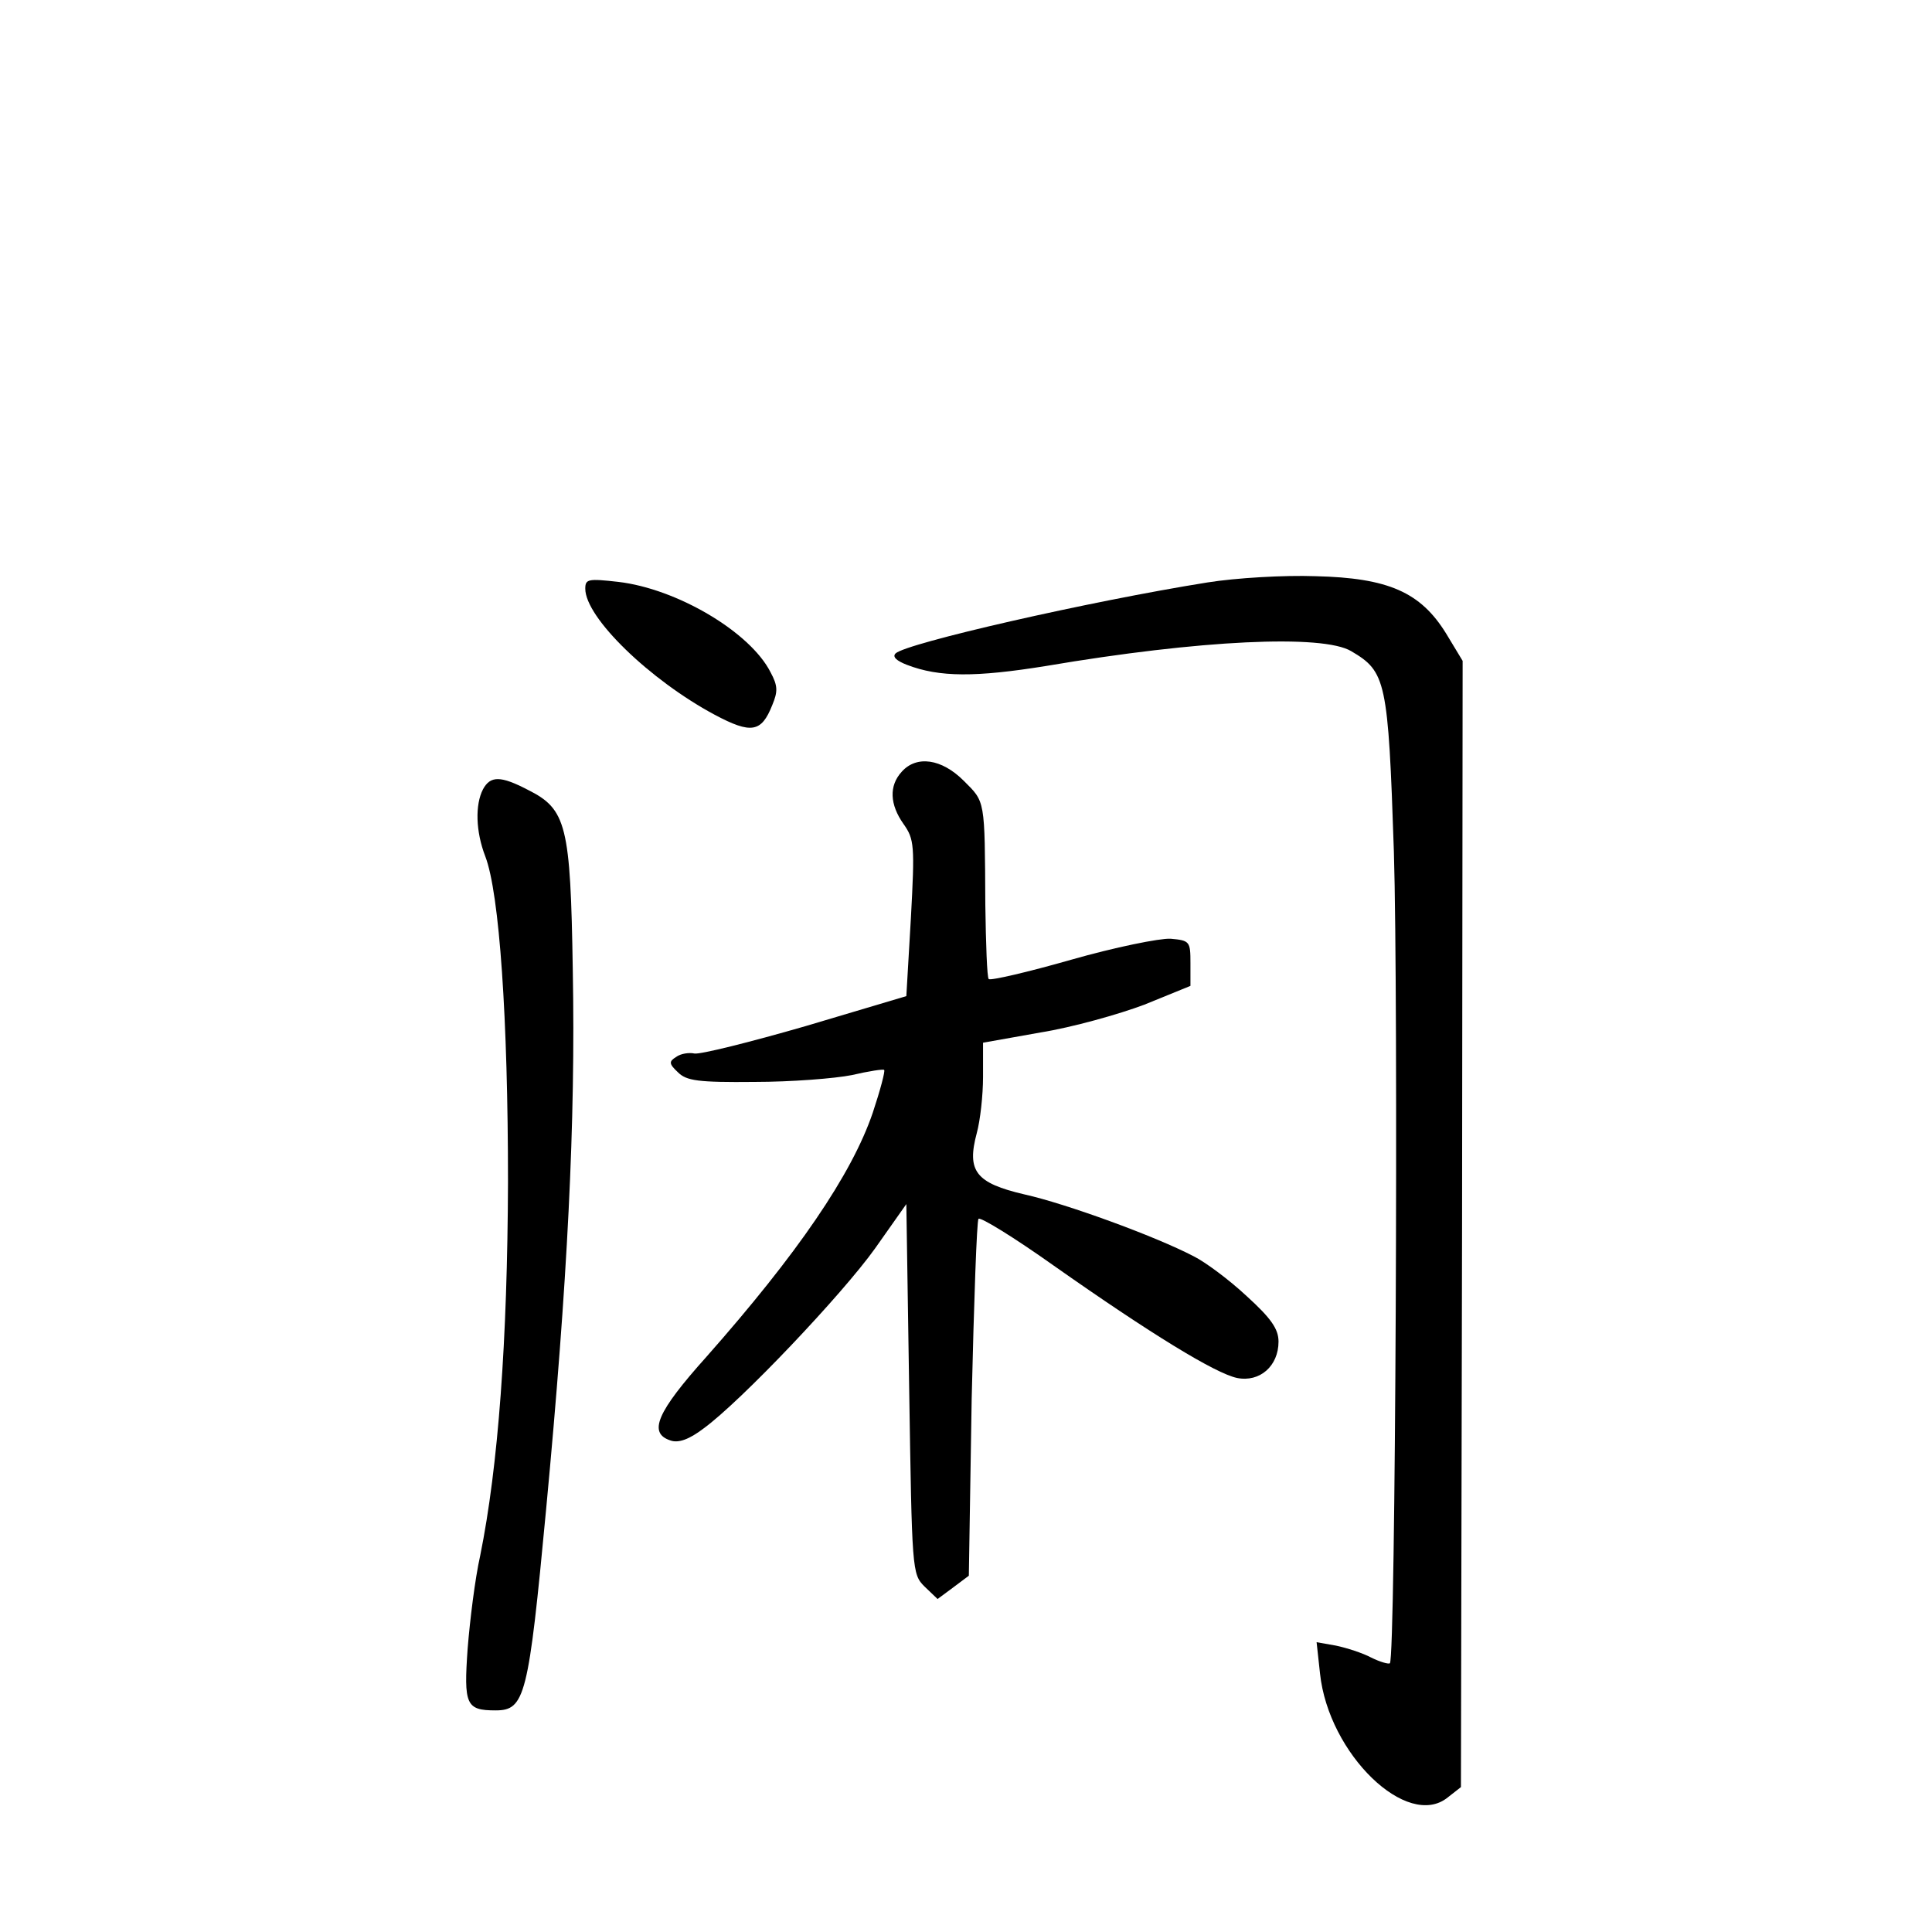 <?xml version="1.0" standalone="no"?>
<!DOCTYPE svg PUBLIC "-//W3C//DTD SVG 20010904//EN"
 "http://www.w3.org/TR/2001/REC-SVG-20010904/DTD/svg10.dtd">
<svg version="1.0" xmlns="http://www.w3.org/2000/svg"
 width="340pt" height="340pt" viewBox="0 0 340 340"
 preserveAspectRatio="xMidYMid meet">
<g transform="translate(0,340) scale(0.1,-0.1)"
fill="#000000" stroke="none">
<path d="M2125 2375 c-207 -33 -531 -107 -549 -125 -6 -6 2 -13 20 -20 57 -22
121 -22 245 -2 271 46 487 56 537 26 61 -36 65 -51 75 -353 8 -260 3 -1418 -7
-1428 -2 -2 -17 2 -33 10 -15 8 -43 17 -62 21 l-34 6 6 -55 c15 -142 154 -276
225 -218 l23 18 2 991 1 991 -29 48 c-45 73 -102 98 -230 101 -55 2 -140 -3
-190 -11z"/>
<path d="M1030 2364 c0 -51 114 -161 228 -222 64 -34 82 -31 101 17 10 24 10
34 -3 58 -36 71 -165 147 -268 159 -53 6 -58 5 -58 -12z"/>
<path d="M1587 2042 c-23 -25 -21 -58 3 -92 19 -27 20 -37 13 -166 l-8 -137
-178 -53 c-97 -28 -185 -50 -195 -48 -9 2 -24 0 -32 -6 -13 -8 -13 -12 3 -27
15 -15 35 -18 135 -17 64 0 141 6 171 12 30 7 56 11 57 9 2 -2 -7 -36 -20 -75
-37 -109 -133 -249 -293 -430 -87 -97 -103 -134 -63 -147 14 -5 33 2 58 21 66
48 245 237 302 317 l55 78 5 -325 c5 -320 5 -326 27 -348 l23 -22 27 20 28 21
5 311 c4 171 9 314 12 317 3 4 63 -33 132 -82 172 -121 285 -190 323 -198 40
-8 73 21 73 64 0 22 -13 41 -56 80 -31 29 -73 60 -93 70 -69 36 -226 93 -298
109 -86 20 -102 41 -84 108 6 22 11 66 11 99 l0 60 101 18 c56 9 138 32 183
49 l81 33 0 40 c0 38 -1 40 -35 43 -19 1 -98 -15 -175 -37 -77 -22 -142 -37
-145 -34 -3 3 -5 62 -6 131 -1 187 0 180 -38 218 -39 39 -83 45 -109 16z"/>
<path d="M850 2011 c-14 -27 -13 -74 4 -118 25 -65 40 -286 40 -573 -1 -279
-17 -500 -49 -658 -9 -40 -18 -113 -22 -163 -7 -99 -3 -109 49 -109 52 0 58
24 89 353 38 403 52 682 47 950 -4 255 -11 283 -79 317 -48 25 -66 25 -79 1z"/>
</g>
</svg>
